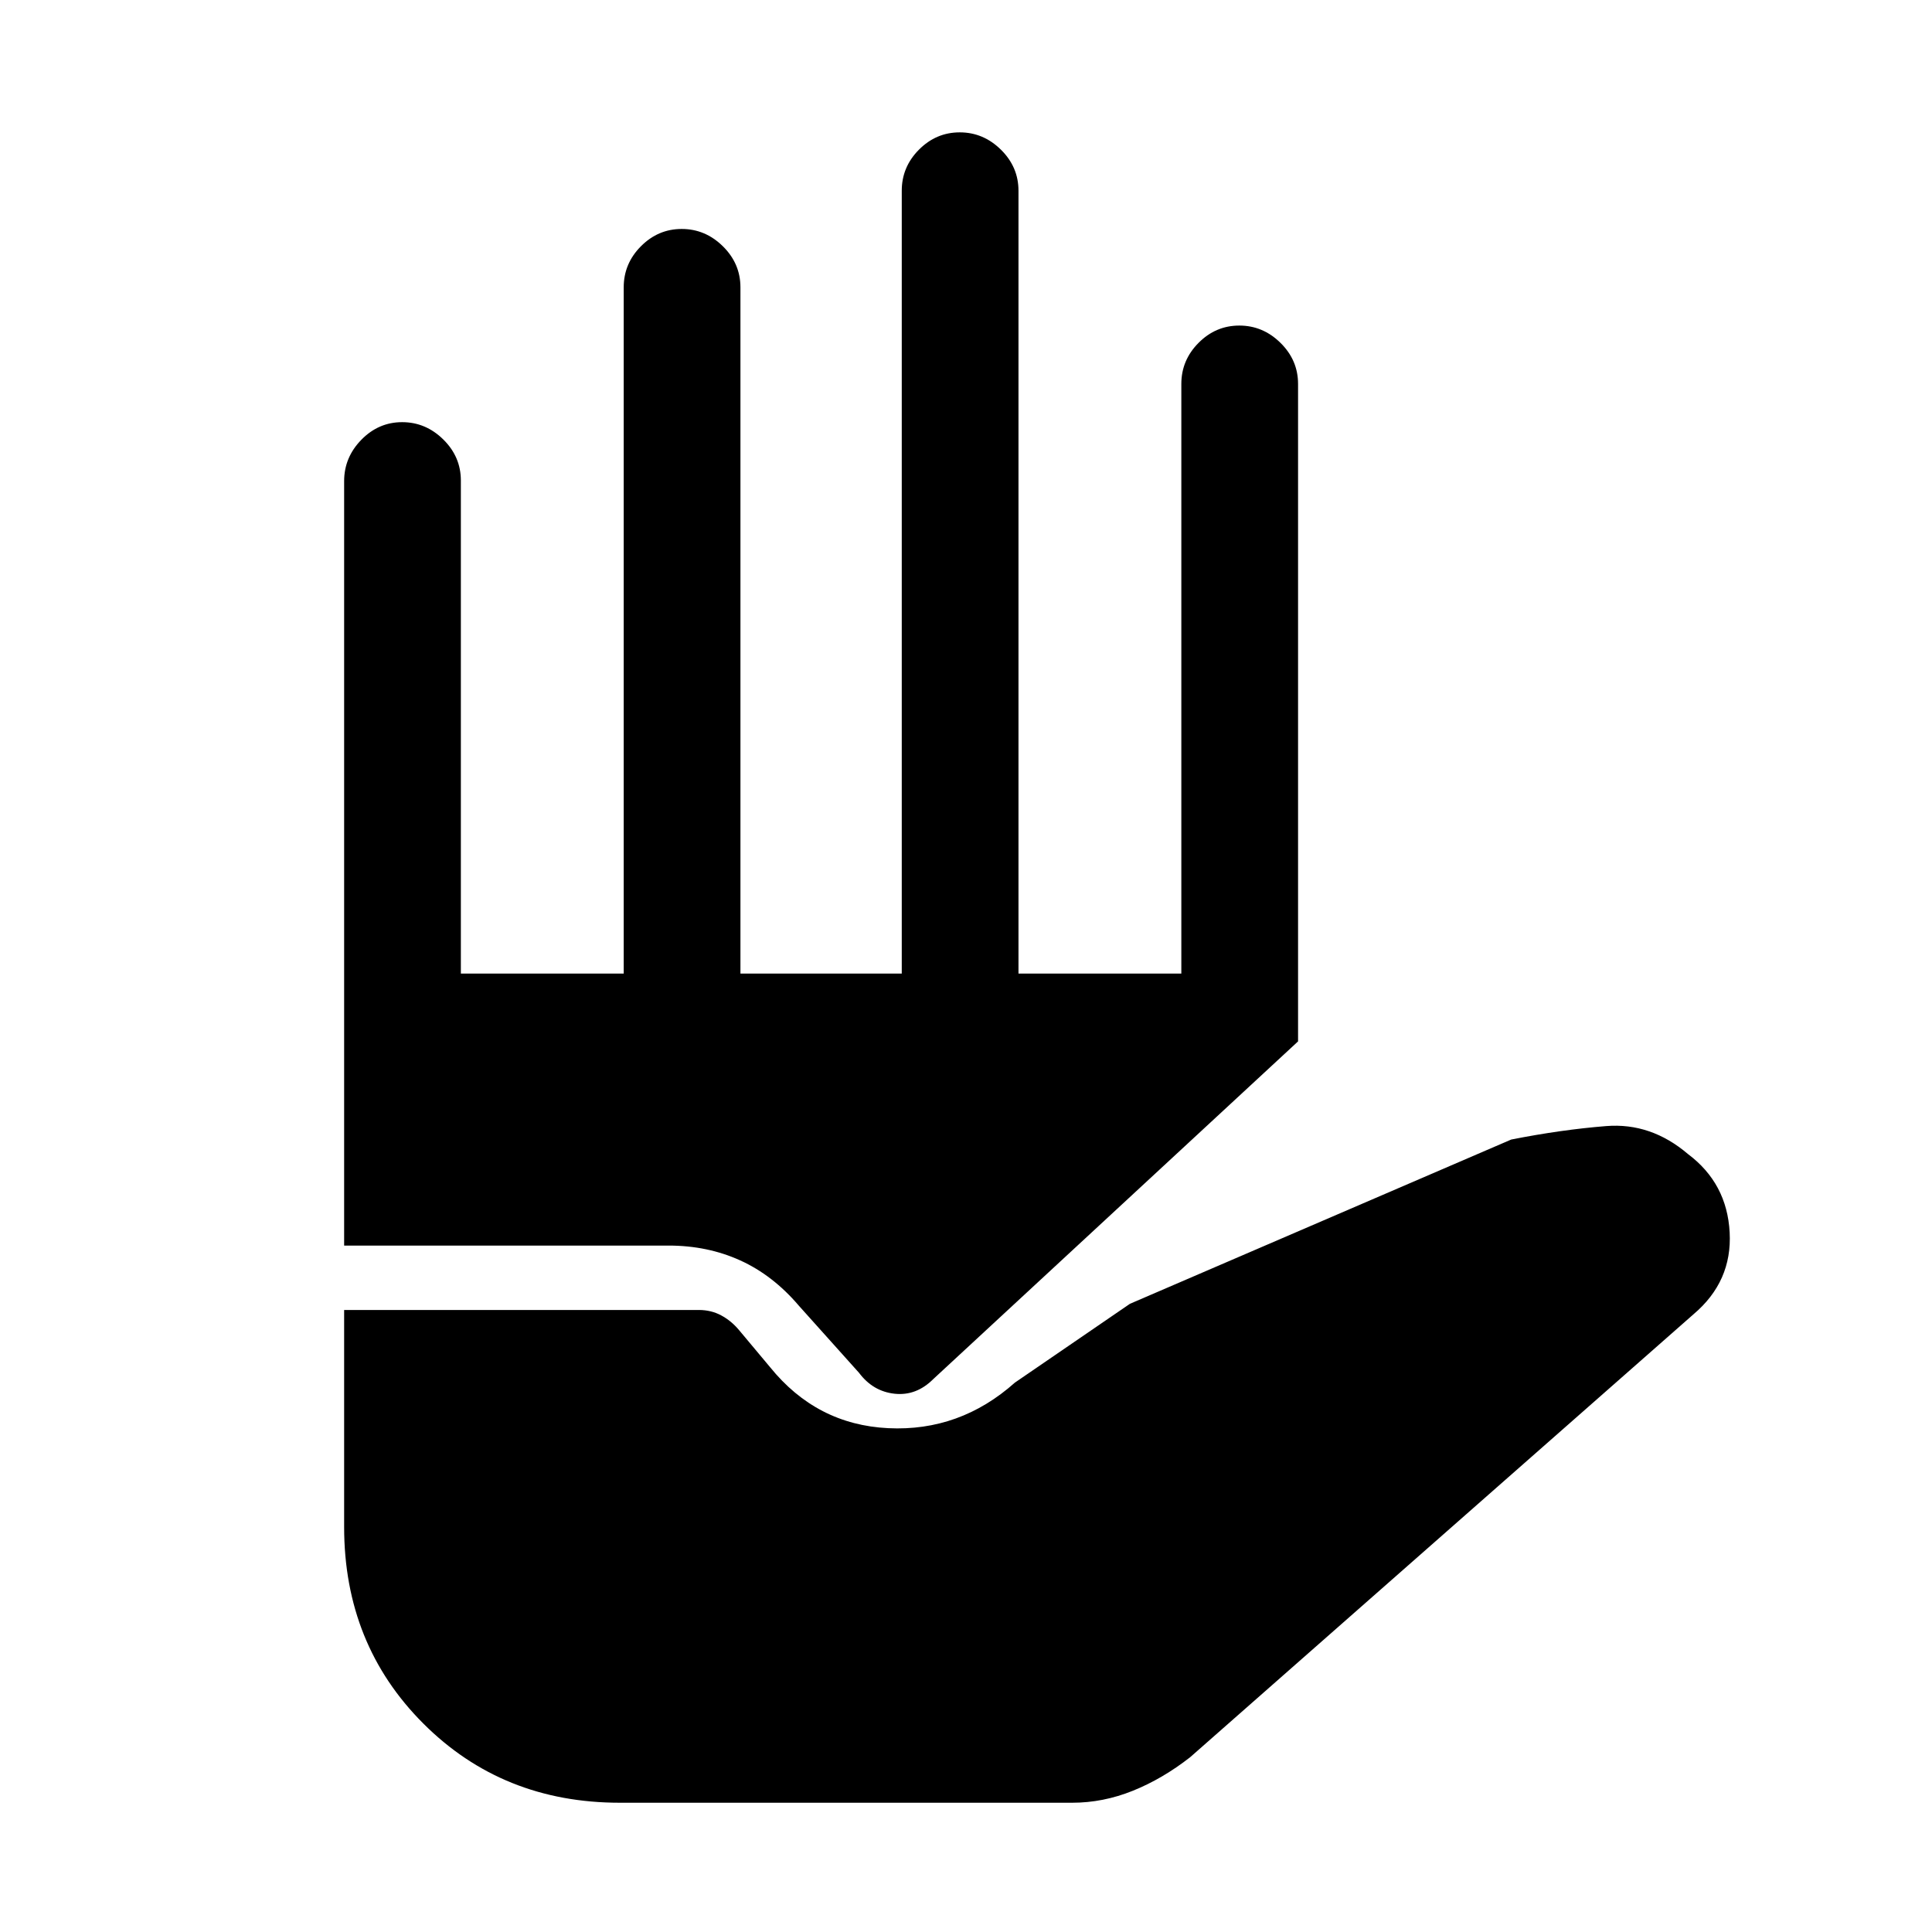 <svg xmlns="http://www.w3.org/2000/svg" height="20" viewBox="0 -960 960 960" width="20"><path d="M308-64.23q-58.31 0-97.65-39.35Q171-142.92 171-201.23v-107.85h176.23q6.15 0 11.15 2.7 5 2.69 8.85 7.3l15.39 18.39q23.15 28.61 58.73 30.34 35.57 1.73 62.96-22.65l57.15-39.15 189.46-81.62q24.93-4.92 47.2-6.69 22.26-1.77 40.65 13.92 19.38 14.51 20.69 38.91 1.31 24.4-18 40.71L591.38-86.85q-13.69 10.7-28.46 16.66-14.77 5.96-30.15 5.96H308ZM171-341.08v-379.86q0-11.79 8.55-20.54 8.54-8.75 20.27-8.75 11.72 0 20.45 8.6 8.73 8.6 8.73 20.4v245h80.92v-341q0-11.8 8.55-20.4 8.55-8.6 20.27-8.6 11.72 0 20.45 8.6 8.73 8.6 8.73 20.4v341h80.16v-389q0-11.8 8.54-20.4 8.55-8.6 20.27-8.6 11.73 0 20.46 8.6t8.73 20.4v389H587v-293q0-11.8 8.55-20.4 8.54-8.6 20.27-8.6 11.72 0 20.45 8.6 8.73 8.6 8.73 20.4v326.69L463.77-274.77q-8.46 8.46-19.23 7.31-10.77-1.16-17.69-10.39l-29.93-33.38q-12.88-15.12-29.11-22.48-16.23-7.37-35.58-7.37H171Z"/></svg>